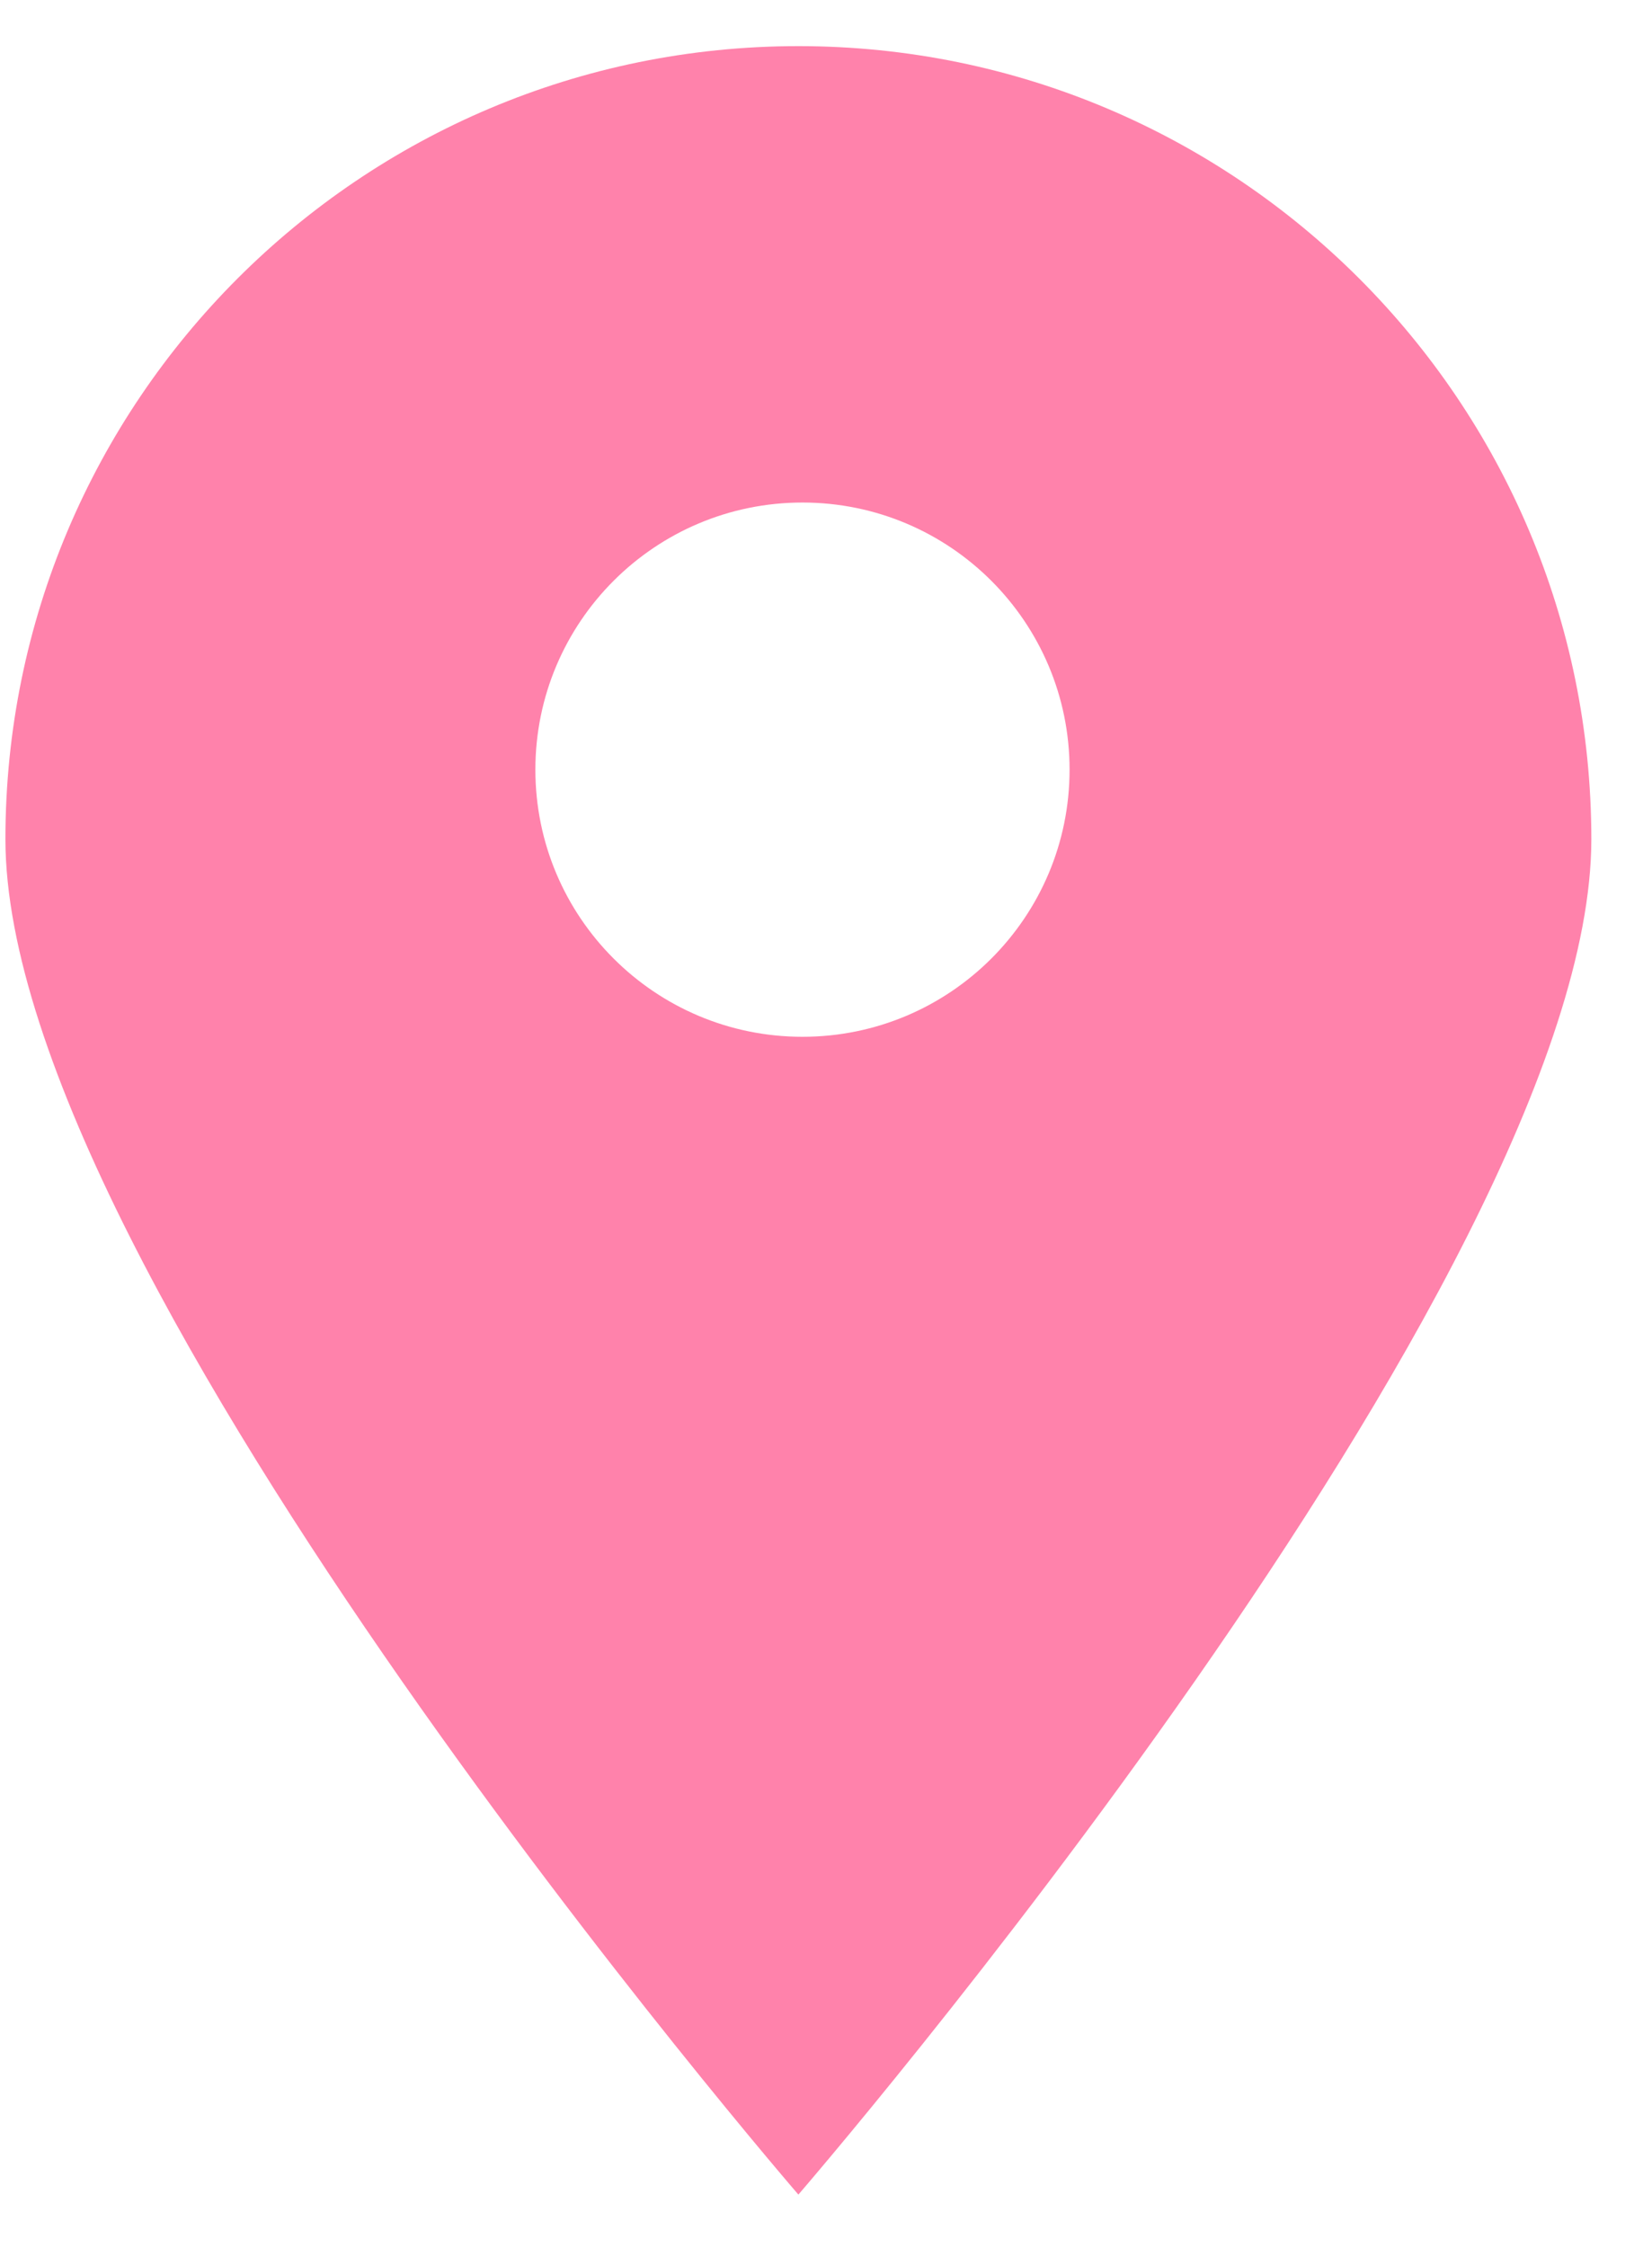 <?xml version="1.0" encoding="UTF-8"?>
<svg width="25px" height="34px" viewBox="0 0 25 34" version="1.1" xmlns="http://www.w3.org/2000/svg" xmlns:xlink="http://www.w3.org/1999/xlink">
    <!-- Generator: Sketch 51.1 (57501) - http://www.bohemiancoding.com/sketch -->
    <title>pin_pink</title>
    <desc>Created with Sketch.</desc>
    <defs></defs>
    <g id="pin_pink" stroke="none" stroke-width="1" fill="none" fill-rule="evenodd">
        <path d="M12.082,33.207 C12.082,33.207 0.082,19.325 0.082,12.698 C0.082,6.07 5.454,0.698 12.082,0.698 C18.709,0.698 24.082,6.07 24.082,12.698 C24.082,19.325 12.082,33.207 12.082,33.207 Z M12.144,15.688 C14.376,15.688 16.186,13.879 16.186,11.646 C16.186,9.414 14.376,7.604 12.144,7.604 C9.912,7.604 8.102,9.414 8.102,11.646 C8.102,13.879 9.912,15.688 12.144,15.688 Z" id="Combined-Shape" fill="#FF82AB" fill-rule="nonzero"></path>
    </g>
</svg>